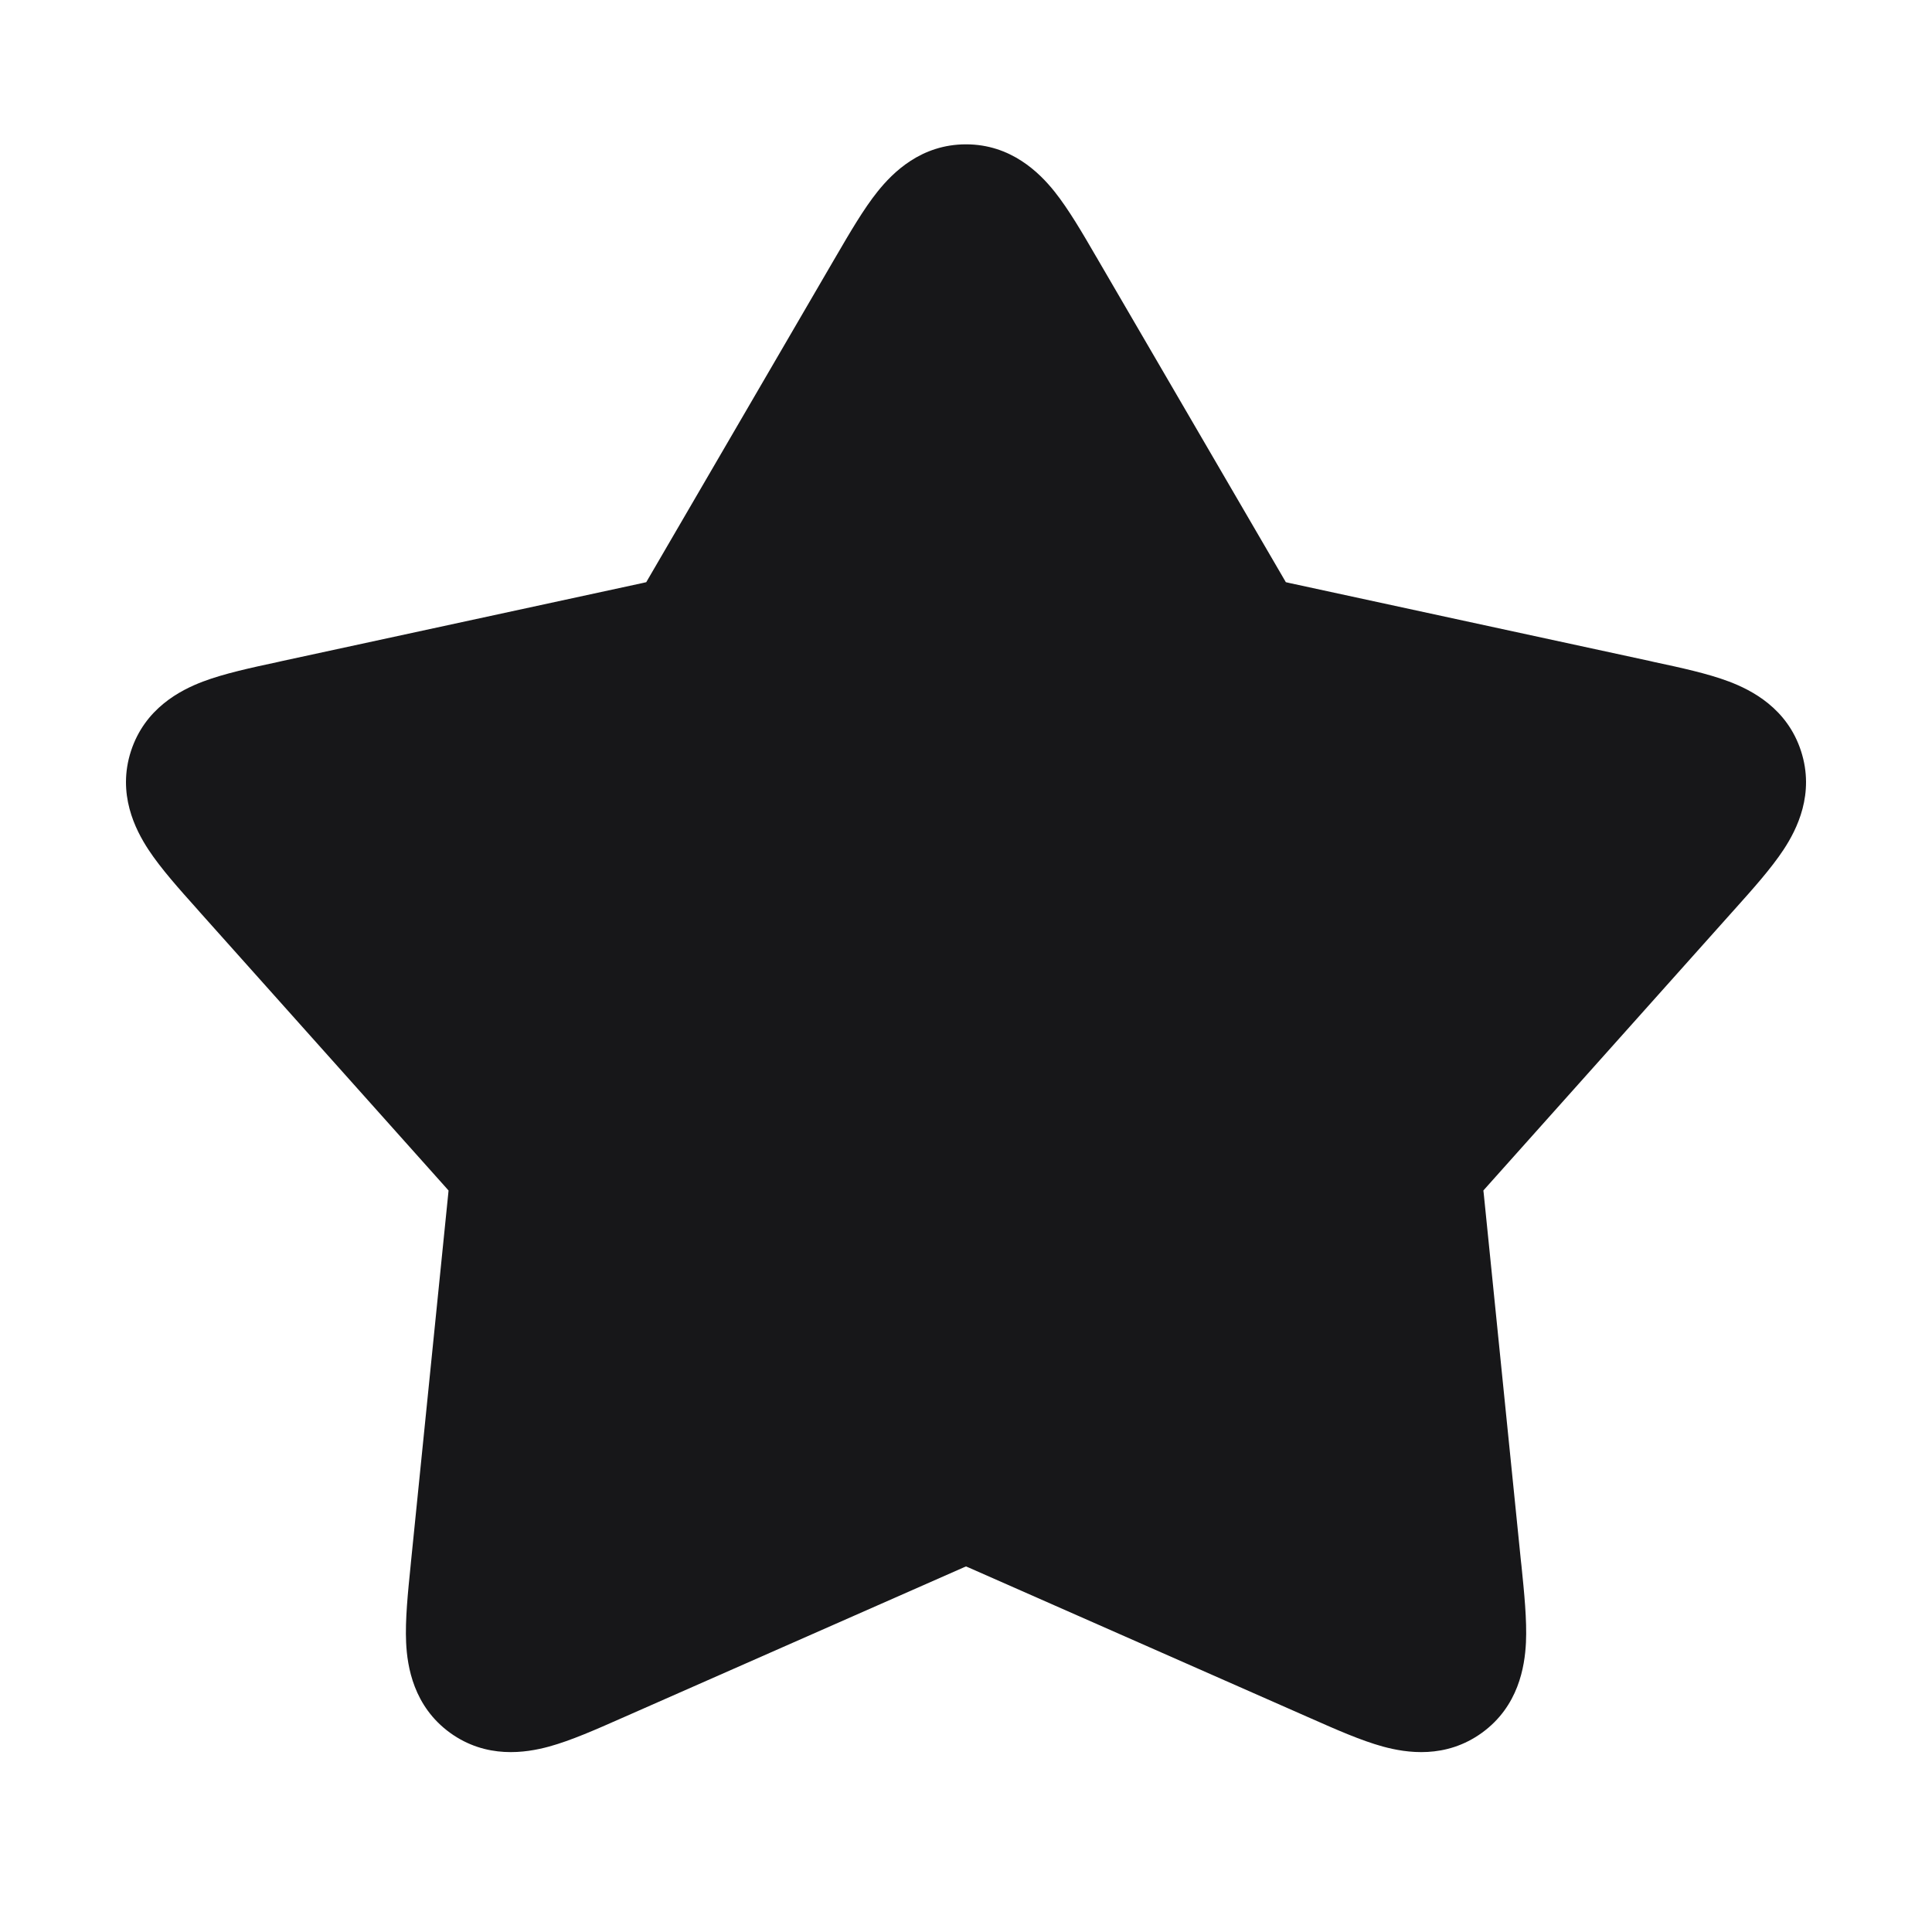 <svg xmlns="http://www.w3.org/2000/svg" width="24" height="24" fill="none" viewBox="0 0 24 24">
  <path fill="#171719" fill-rule="evenodd" d="M10.902 2.379c.19-.237.54-.586 1.098-.586s.91.35 1.099.586c.174.218.348.516.516.806.01.015.018.03.027.046l2.309 3.963.022.038.043.01 4.483.97.051.012c.328.07.665.143.927.242.283.107.724.333.896.864.172.53-.05.972-.217 1.225-.154.234-.384.491-.607.74l-.036.04-3.056 3.42-.03.034.005.043.462 4.564.006.052c.034.334.069.677.056.956-.015.303-.094.792-.545 1.12-.452.328-.94.252-1.233.172-.27-.074-.585-.213-.892-.349l-.048-.021-4.197-1.85-.04-.017c-.013.005-.027.01-.041.017l-4.198 1.85-.048.021c-.307.136-.622.275-.892.349-.292.08-.781.156-1.233-.172-.45-.328-.53-.817-.544-1.12-.013-.279.022-.622.056-.956l.005-.052.462-4.564.004-.043-.029-.033-3.056-3.42-.035-.04c-.224-.25-.454-.507-.607-.74-.167-.254-.39-.696-.218-1.226.173-.531.613-.757.896-.864.262-.099.6-.172.927-.242l.052-.012 4.483-.97.043-.01.022-.038 2.308-3.963.027-.046c.169-.29.342-.588.517-.806Z" clip-rule="evenodd"/>
</svg>
